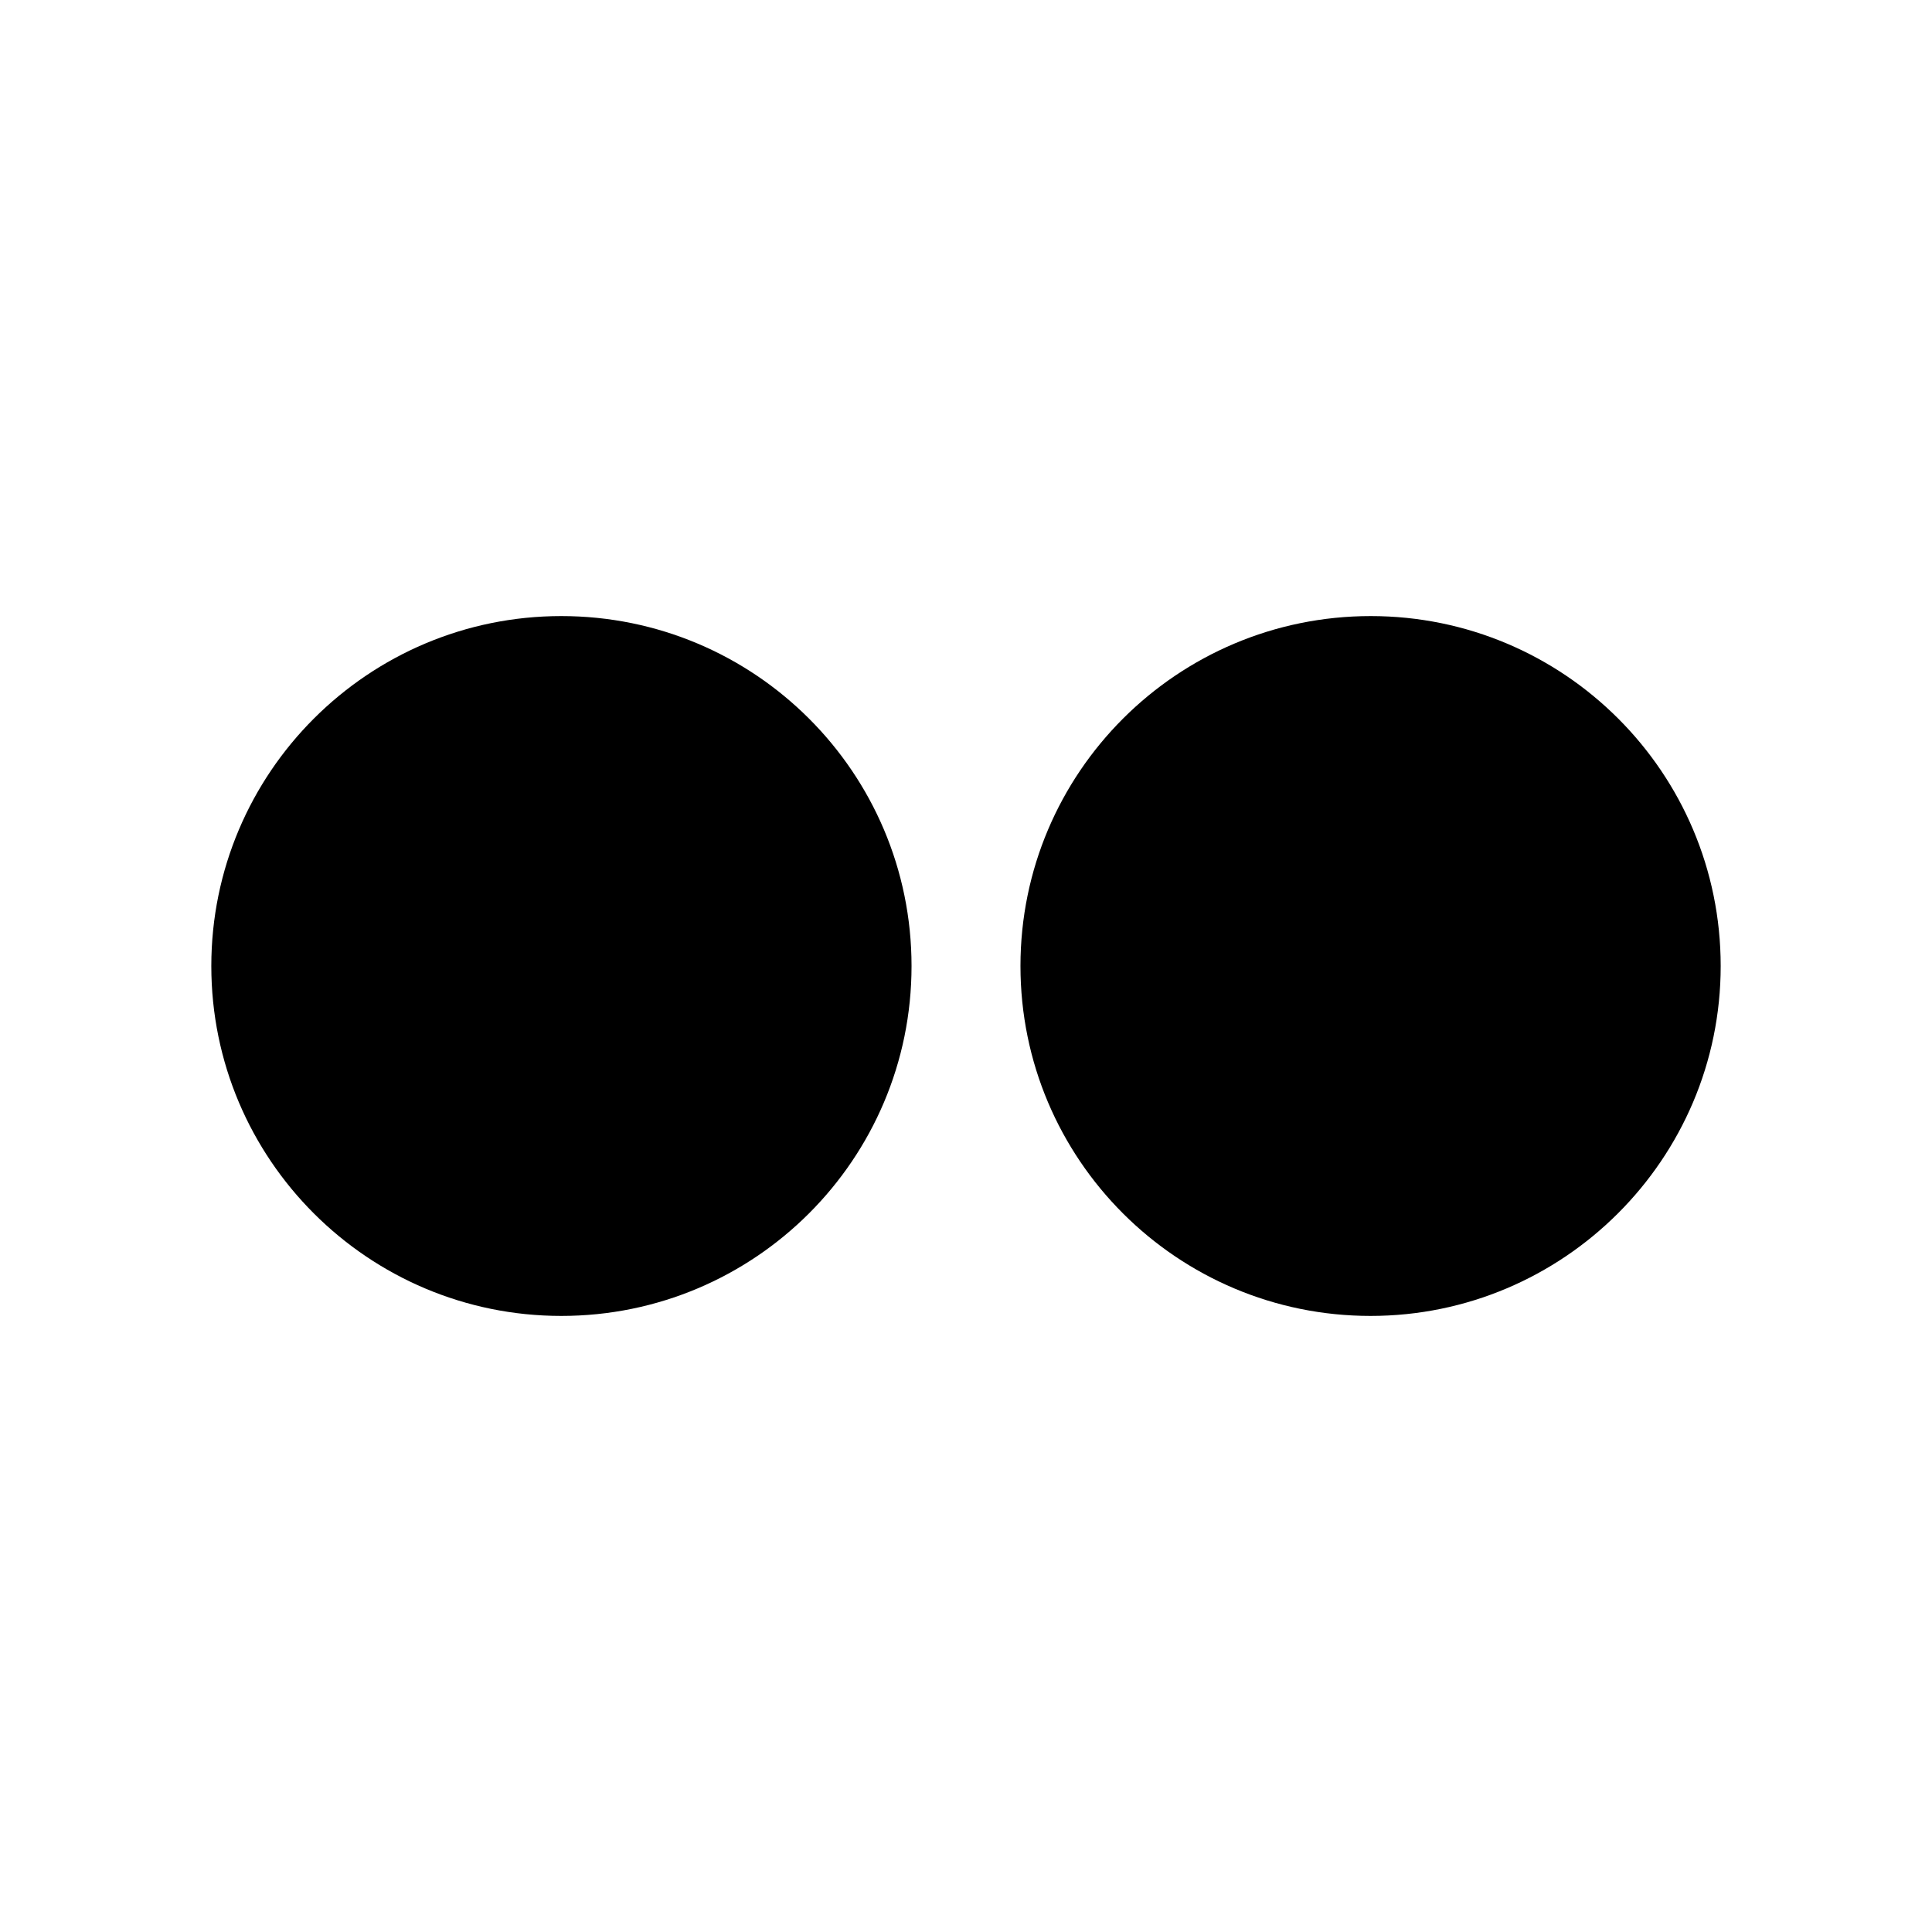 <svg xmlns="http://www.w3.org/2000/svg" width="100%" height="100%" viewBox="0 0 30.72 30.72"><path d="M3.36 15.36c0 3.074 2.494 5.564 5.565 5.564 3.075 0 5.569-2.49 5.569-5.564S12.001 9.796 8.925 9.796C5.855 9.796 3.36 12.286 3.36 15.36z m12.866 0c0 3.074 2.493 5.564 5.567 5.564C24.856 20.924 27.36 18.434 27.36 15.36s-2.492-5.564-5.564-5.564c-3.075 0-5.57 2.49-5.57 5.564z" /></svg>